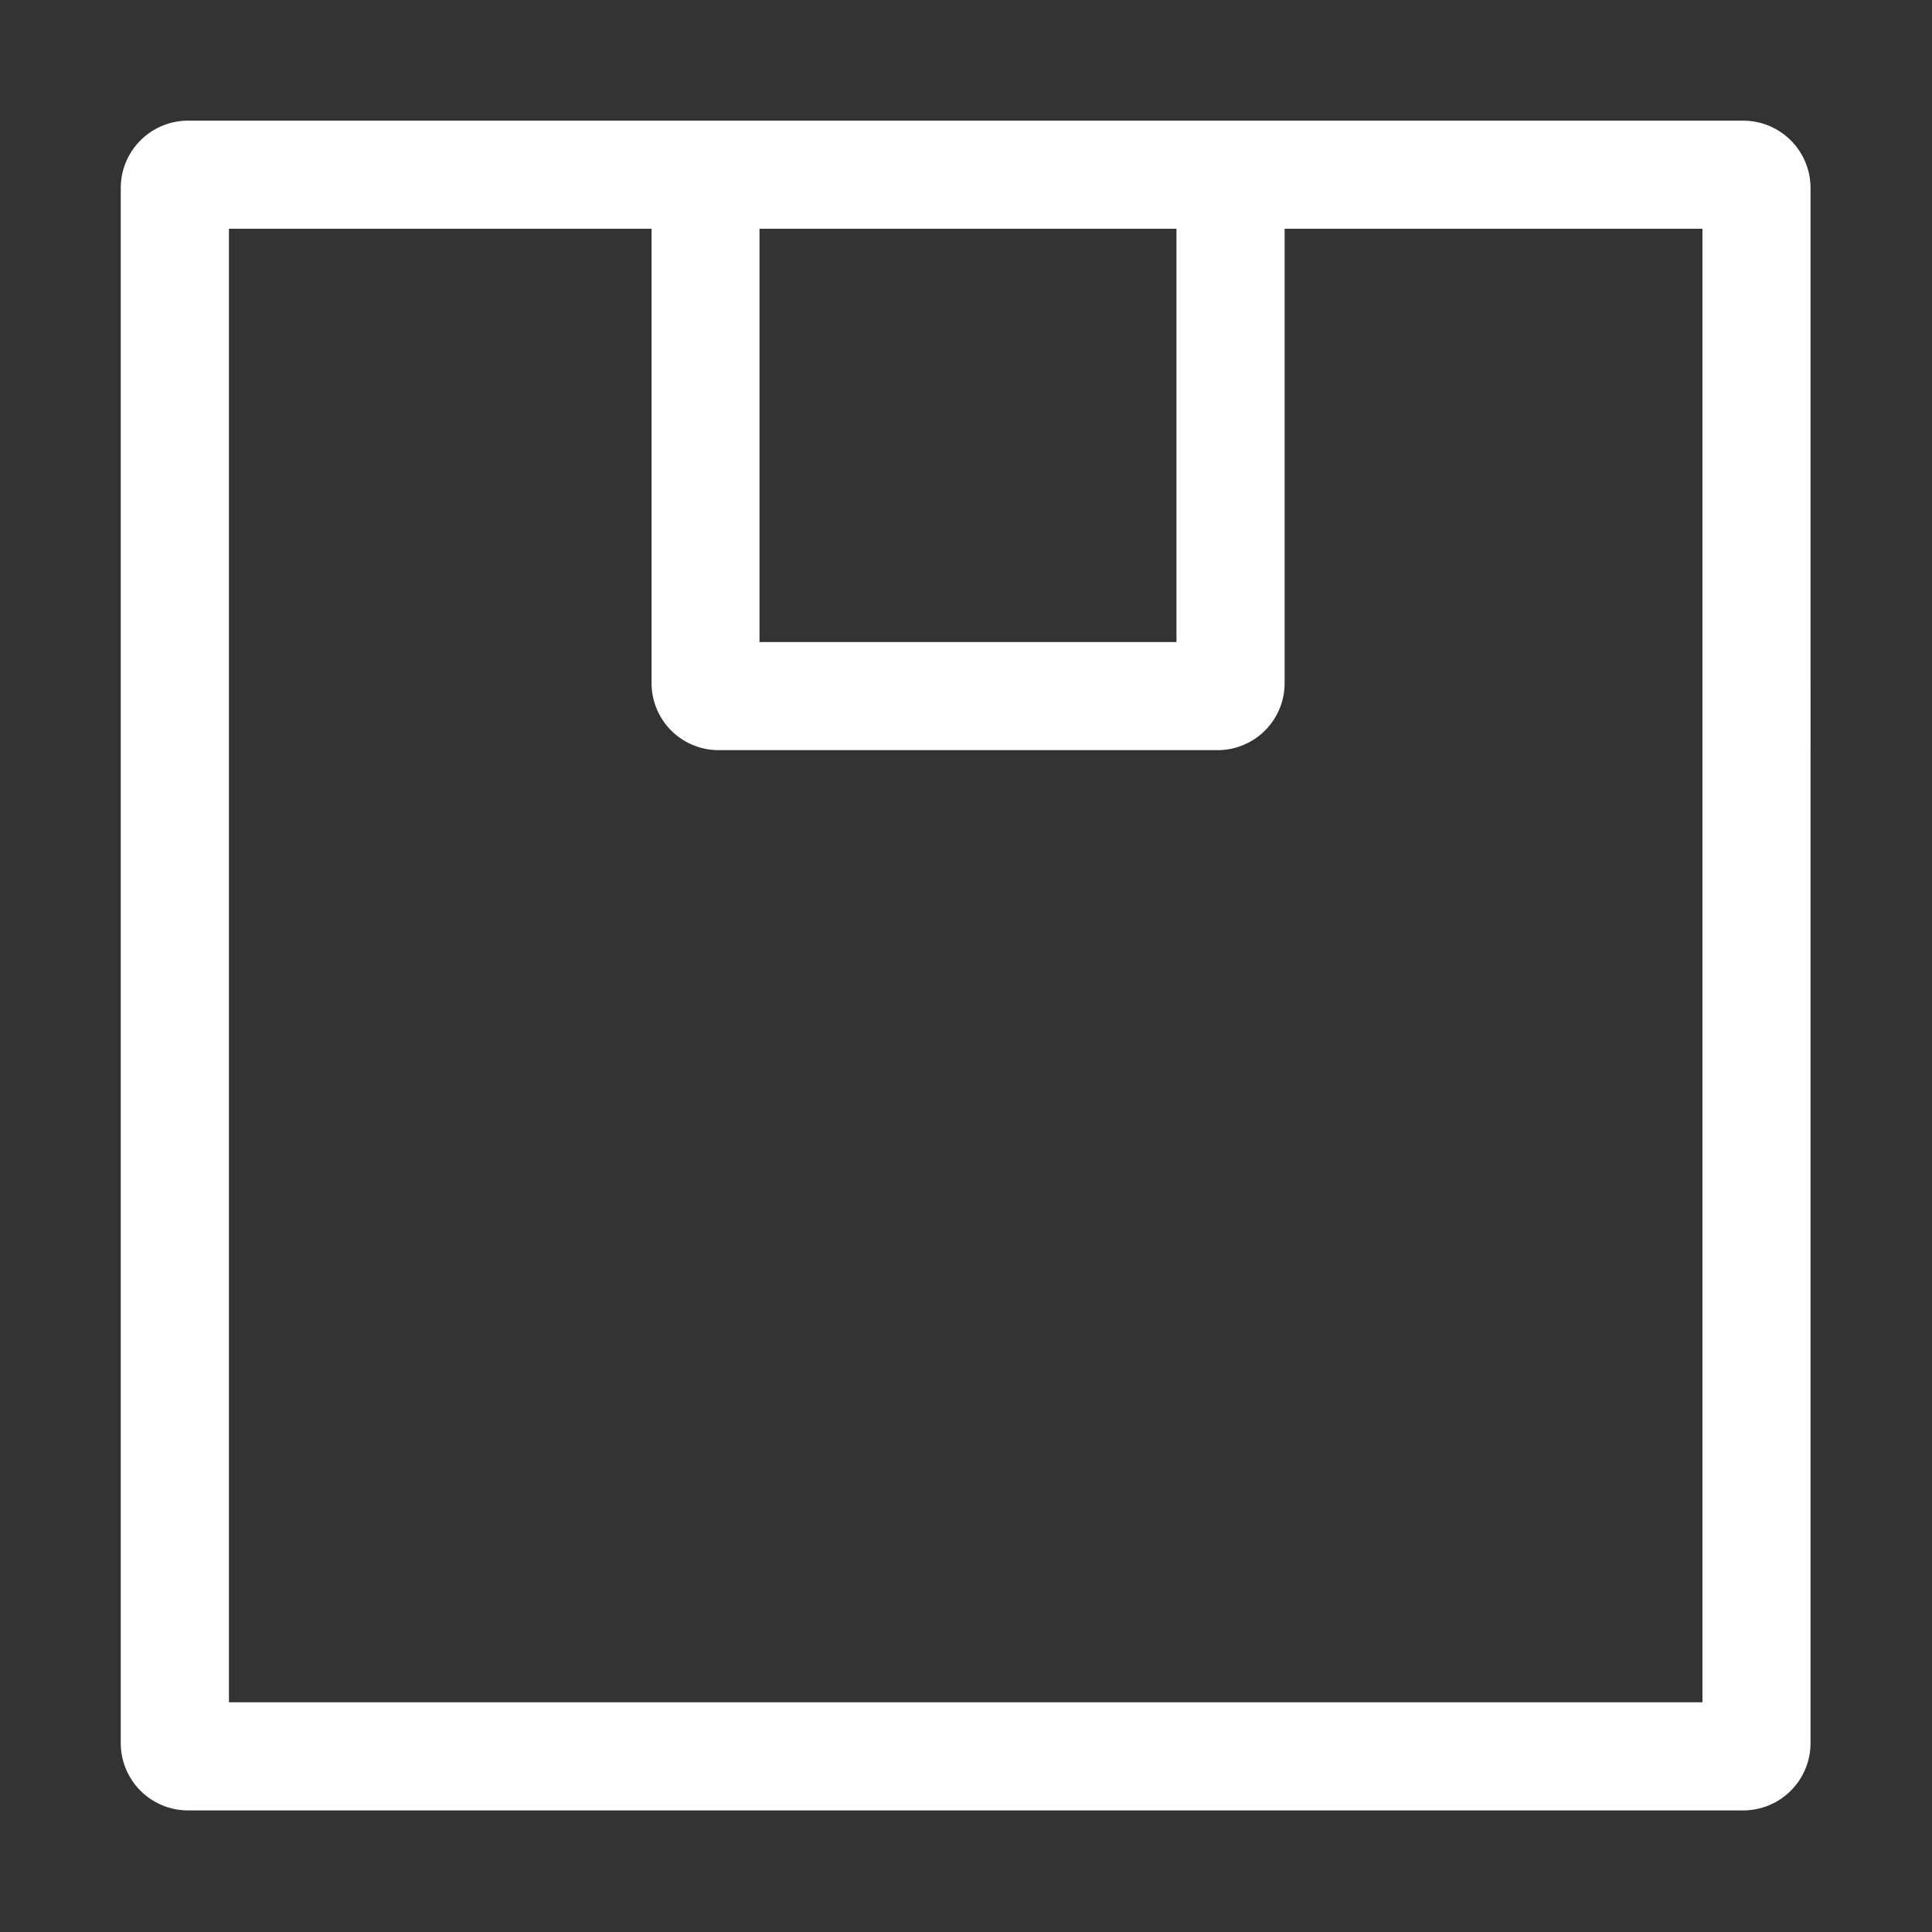 <?xml version="1.0" standalone="no"?><!DOCTYPE svg PUBLIC "-//W3C//DTD SVG 1.1//EN" "http://www.w3.org/Graphics/SVG/1.1/DTD/svg11.dtd"><svg t="1661496297673" class="icon" viewBox="0 0 1024 1024" version="1.1" xmlns="http://www.w3.org/2000/svg" p-id="6335" width="128" height="128" xmlns:xlink="http://www.w3.org/1999/xlink"><rect x="0" y="0" width="1024" height="1024" fill="#333333" stroke="none"/><path d="M923.92 63.95H99.71A35.7 35.7 0 0 0 64 99.65v824.21a35.7 35.7 0 0 0 35.7 35.7h824.22a35.7 35.7 0 0 0 35.7-35.7V99.65a35.7 35.7 0 0 0-35.7-35.7z m-521.37 57.28h221V340.3h-221z m499.79 781h-781v-781h224v240.84a35.52 35.52 0 0 0 35.52 35.52h264.5a35.52 35.52 0 0 0 35.52-35.52V121.23h221.46z" p-id="6336" fill="#ffffff"></path></svg>